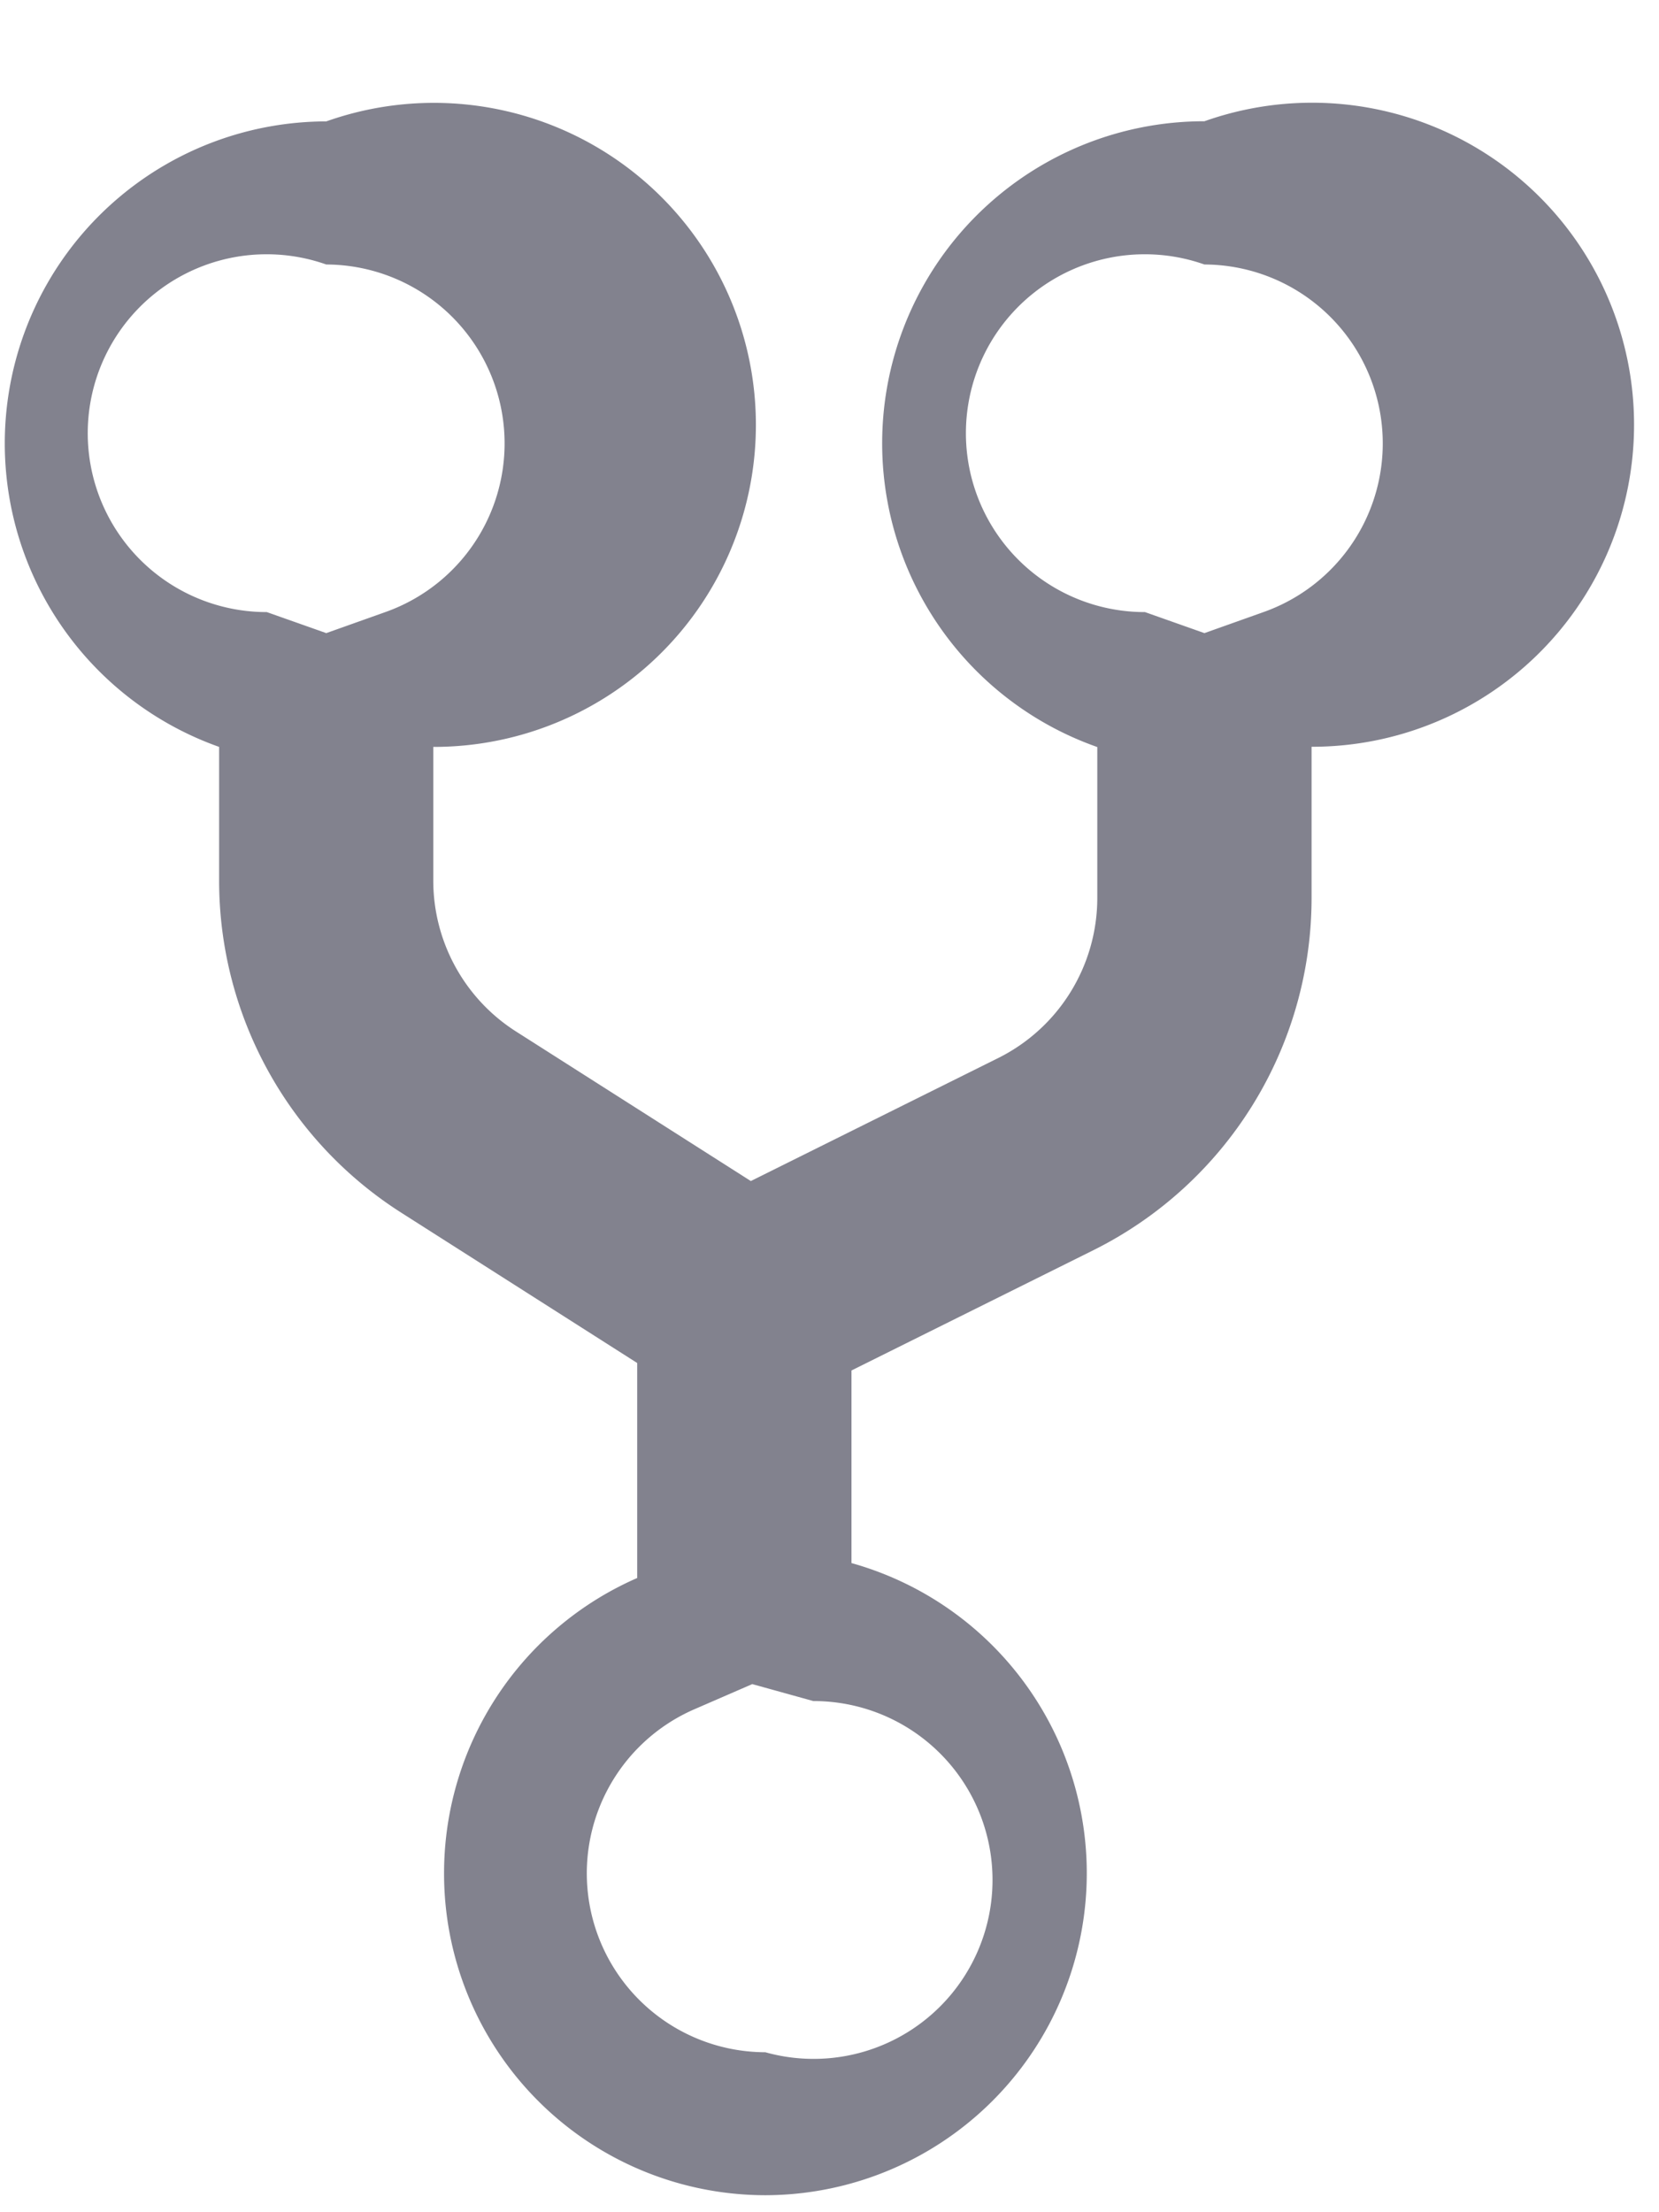 <svg width="12" height="16" fill="none" xmlns="http://www.w3.org/2000/svg"><path fill-rule="evenodd" clip-rule="evenodd" d="M2.36 4.579l.43-.153a1.294 1.294 0 0 0-.43-2.513 1.294 1.294 0 1 0-.43 2.514l.43.152zm3.08 7.602l-.419.182a1.294 1.294 0 0 0 .515 2.48 1.294 1.294 0 1 0 .347-2.54l-.443-.123zm3.272-7.602l.43-.153a1.294 1.294 0 0 0-.43-2.513 1.294 1.294 0 1 0-.43 2.514l.43.152zm-5.578.823v.967c0 .442.226.854.598 1.091l1.699 1.082 1.79-.89c.439-.219.716-.667.716-1.159v-1.09A2.329 2.329 0 0 1 8.712.877a2.329 2.329 0 1 1 .775 4.524v1.091a2.847 2.847 0 0 1-1.578 2.55l-1.75.87v1.393a2.329 2.329 0 0 1-.623 4.572 2.326 2.326 0 0 1-2.324-2.328 2.33 2.33 0 0 1 1.397-2.136V9.858L2.901 8.77a2.847 2.847 0 0 1-1.316-2.401v-.967A2.329 2.329 0 0 1 2.36.878a2.329 2.329 0 1 1 .775 4.524z" fill="#82828E"/></svg>